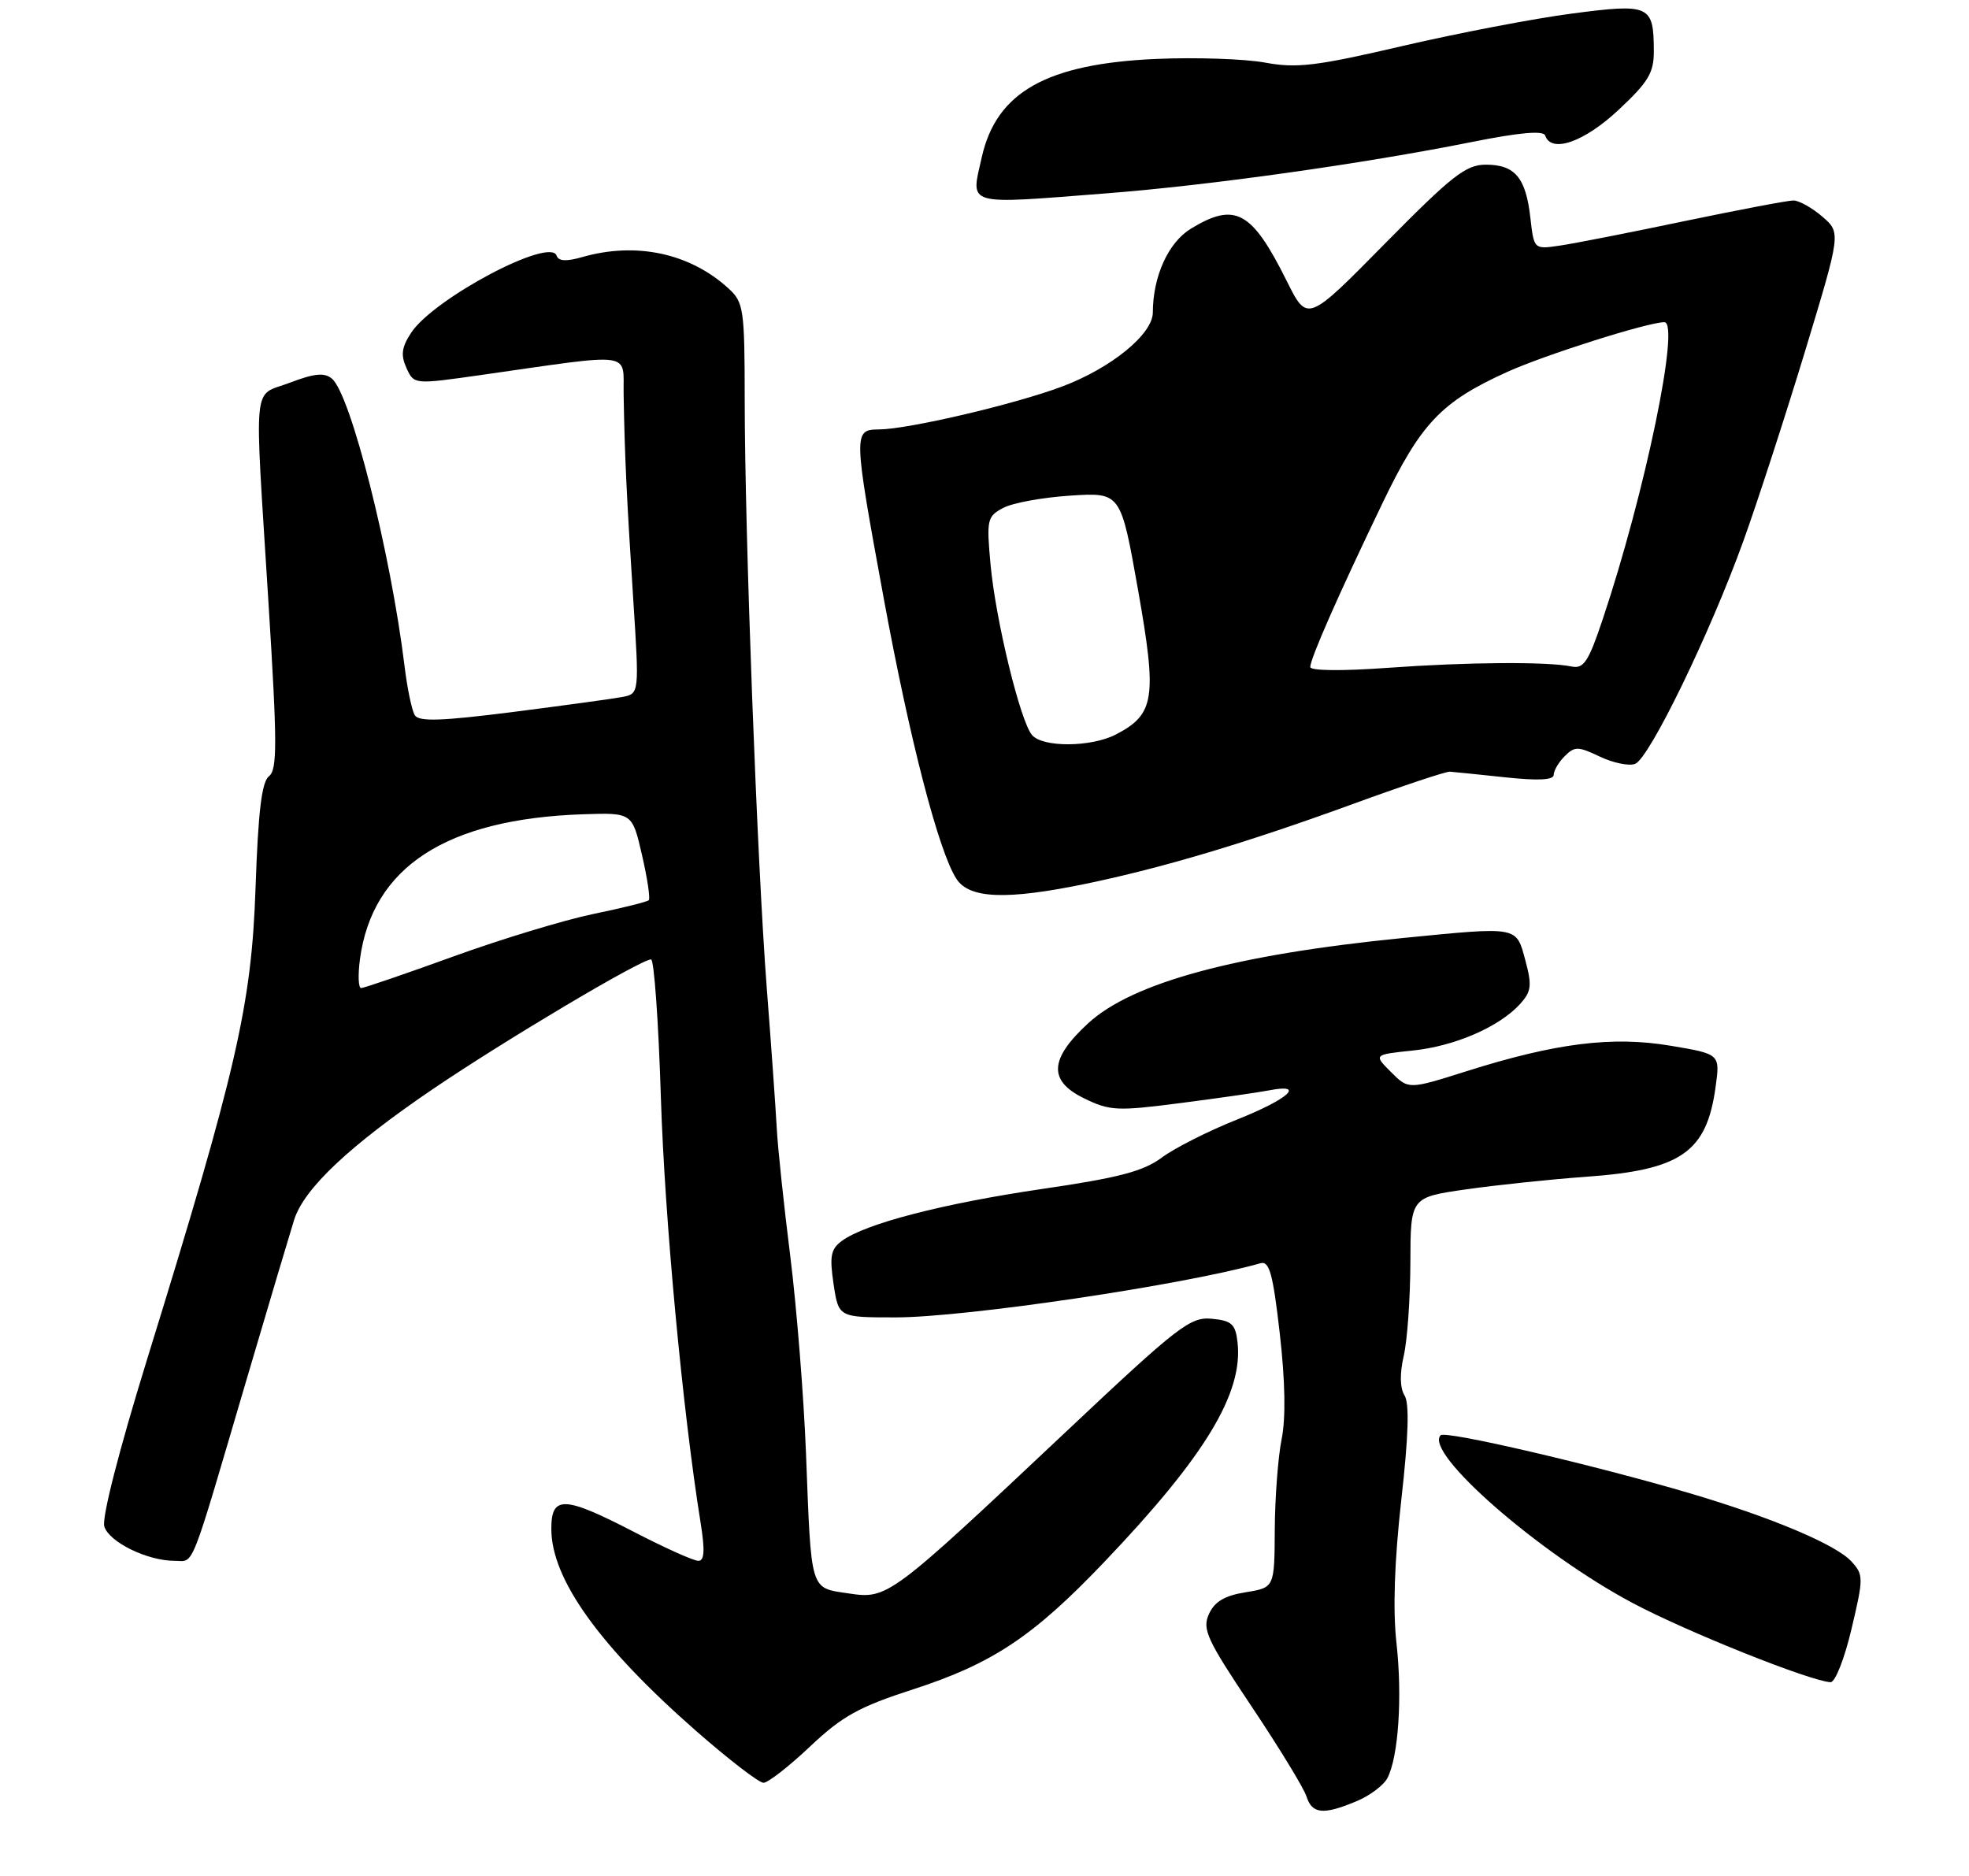 <?xml version="1.0" encoding="UTF-8" standalone="no"?>
<!DOCTYPE svg PUBLIC "-//W3C//DTD SVG 1.1//EN" "http://www.w3.org/Graphics/SVG/1.1/DTD/svg11.dtd" >
<svg xmlns="http://www.w3.org/2000/svg" xmlns:xlink="http://www.w3.org/1999/xlink" version="1.1" viewBox="0 0 275 262">
 <g >
 <path fill="currentColor"
d=" M 189.45 251.58 C 191.31 250.81 193.26 249.34 193.78 248.33 C 195.32 245.34 195.87 236.99 195.04 229.50 C 194.52 224.89 194.75 218.06 195.71 209.51 C 196.72 200.58 196.86 196.00 196.16 194.89 C 195.52 193.85 195.48 191.87 196.05 189.38 C 196.55 187.25 196.96 181.39 196.98 176.37 C 197.00 167.23 197.00 167.23 204.75 166.12 C 209.01 165.51 216.55 164.72 221.50 164.36 C 234.80 163.42 238.36 160.94 239.61 151.80 C 240.24 147.22 240.24 147.22 233.34 146.06 C 225.20 144.69 217.32 145.67 204.84 149.61 C 196.72 152.18 196.72 152.18 194.28 149.74 C 191.84 147.30 191.84 147.30 197.29 146.73 C 203.18 146.13 209.41 143.42 212.32 140.21 C 213.88 138.47 213.98 137.64 213.03 134.10 C 211.74 129.34 212.16 129.41 195.86 131.02 C 172.59 133.33 158.16 137.24 151.99 142.91 C 146.55 147.91 146.38 150.95 151.40 153.40 C 155.00 155.16 156.02 155.21 164.90 154.06 C 170.18 153.38 175.74 152.58 177.25 152.29 C 182.42 151.28 179.98 153.50 172.74 156.38 C 168.76 157.97 164.04 160.35 162.26 161.68 C 159.68 163.60 156.24 164.50 145.56 166.06 C 131.73 168.09 120.90 170.89 117.60 173.30 C 116.03 174.45 115.84 175.43 116.42 179.34 C 117.12 184.00 117.12 184.00 125.07 184.00 C 134.82 184.00 165.31 179.48 176.03 176.44 C 177.29 176.08 177.78 177.86 178.74 186.25 C 179.50 192.91 179.59 198.08 179.00 201.00 C 178.50 203.47 178.07 209.15 178.04 213.62 C 178.00 221.74 178.00 221.74 173.97 222.39 C 171.05 222.86 169.64 223.69 168.85 225.42 C 167.88 227.55 168.54 228.98 174.79 238.32 C 178.65 244.09 182.11 249.76 182.47 250.91 C 183.25 253.37 184.83 253.52 189.45 251.58 Z  M 113.14 243.93 C 117.62 239.70 119.97 238.39 127.50 235.96 C 138.61 232.36 144.30 228.58 154.22 218.17 C 168.28 203.44 173.65 194.59 172.84 187.48 C 172.55 184.93 172.03 184.45 169.24 184.19 C 166.24 183.90 164.56 185.20 148.99 199.87 C 124.20 223.21 123.98 223.37 118.51 222.55 C 113.09 221.74 113.32 222.49 112.57 203.00 C 112.26 195.03 111.27 182.65 110.38 175.50 C 109.48 168.35 108.62 160.25 108.48 157.50 C 108.33 154.75 107.71 145.97 107.09 138.00 C 105.74 120.39 104.02 74.53 104.01 55.92 C 104.00 43.13 103.87 42.23 101.75 40.29 C 96.35 35.35 88.85 33.75 81.30 35.91 C 79.09 36.55 77.99 36.48 77.74 35.71 C 76.85 33.06 60.56 41.70 57.42 46.48 C 56.09 48.51 55.95 49.59 56.77 51.40 C 57.82 53.71 57.82 53.71 67.16 52.38 C 88.91 49.28 86.99 49.02 87.10 55.11 C 87.24 63.53 87.52 69.47 88.44 83.69 C 89.29 96.89 89.29 96.89 86.90 97.35 C 85.58 97.60 78.69 98.54 71.59 99.45 C 61.64 100.71 58.50 100.82 57.93 99.89 C 57.53 99.23 56.88 96.17 56.51 93.10 C 54.56 77.15 48.98 55.06 46.35 52.88 C 45.31 52.01 43.90 52.15 40.49 53.45 C 35.19 55.48 35.51 52.27 37.48 83.91 C 38.73 103.81 38.74 107.48 37.57 108.41 C 36.55 109.21 36.06 113.34 35.69 124.00 C 35.13 140.39 33.07 149.35 20.54 189.87 C 16.62 202.57 14.19 212.03 14.57 213.21 C 15.26 215.40 20.59 218.00 24.39 218.00 C 27.20 218.00 26.37 220.08 34.49 192.50 C 37.57 182.05 40.54 172.09 41.08 170.37 C 42.47 165.99 48.82 160.01 60.50 152.08 C 70.57 145.25 89.50 134.00 90.93 134.00 C 91.35 134.00 91.97 142.66 92.30 153.25 C 92.83 170.19 95.34 197.06 97.86 212.75 C 98.47 216.58 98.38 218.00 97.53 218.00 C 96.88 218.00 92.87 216.20 88.62 214.00 C 78.76 208.90 77.00 208.83 77.00 213.54 C 77.00 220.54 83.72 229.92 97.21 241.75 C 101.76 245.74 106.00 249.00 106.63 249.00 C 107.26 249.00 110.19 246.72 113.14 243.93 Z  M 258.59 227.52 C 260.28 220.38 260.28 219.96 258.59 218.10 C 256.45 215.74 247.47 211.95 236.00 208.56 C 222.49 204.58 201.88 199.78 201.21 200.46 C 198.82 202.85 214.93 216.93 228.00 223.88 C 235.54 227.90 252.88 234.83 255.66 234.95 C 256.31 234.98 257.62 231.64 258.59 227.52 Z  M 151.64 123.44 C 162.27 121.24 173.98 117.75 188.77 112.36 C 195.77 109.80 201.95 107.74 202.50 107.78 C 203.05 107.82 206.54 108.17 210.25 108.57 C 214.84 109.06 217.00 108.95 217.00 108.22 C 217.00 107.63 217.69 106.45 218.54 105.61 C 219.92 104.22 220.41 104.23 223.45 105.68 C 225.30 106.56 227.52 107.02 228.37 106.69 C 230.36 105.92 238.87 88.39 243.51 75.50 C 245.49 70.00 249.36 58.08 252.12 49.00 C 257.12 32.50 257.12 32.50 254.51 30.25 C 253.07 29.01 251.25 28.00 250.48 28.00 C 249.70 28.00 242.87 29.30 235.28 30.88 C 227.70 32.47 219.87 34.01 217.87 34.30 C 214.24 34.84 214.24 34.84 213.74 30.42 C 213.11 24.82 211.59 23.00 207.52 23.00 C 204.74 23.00 202.81 24.51 193.44 34.01 C 182.59 45.03 182.59 45.03 179.72 39.26 C 174.83 29.44 172.51 28.17 166.31 31.95 C 163.17 33.87 161.02 38.60 161.01 43.65 C 161.00 46.67 155.20 51.41 148.33 53.99 C 141.72 56.47 126.88 59.95 122.75 59.98 C 119.16 60.01 119.17 60.41 123.45 83.70 C 127.07 103.38 131.10 118.94 133.58 122.75 C 135.39 125.53 140.56 125.73 151.64 123.44 Z  M 154.60 27.00 C 168.99 25.88 190.37 22.87 205.48 19.85 C 212.21 18.50 215.57 18.20 215.81 18.93 C 216.65 21.45 221.26 19.84 226.04 15.36 C 230.23 11.45 231.00 10.16 230.98 7.11 C 230.96 0.71 230.42 0.47 219.57 1.89 C 214.29 2.58 203.64 4.62 195.90 6.42 C 183.81 9.24 181.11 9.56 176.67 8.74 C 173.82 8.22 167.00 7.99 161.50 8.23 C 146.19 8.90 139.17 12.85 137.12 21.95 C 135.57 28.85 134.56 28.56 154.60 27.00 Z  M 50.27 133.99 C 52.00 121.10 62.32 114.38 81.40 113.73 C 88.30 113.50 88.30 113.50 89.66 119.40 C 90.41 122.65 90.84 125.50 90.61 125.73 C 90.38 125.96 86.88 126.83 82.84 127.66 C 78.80 128.50 70.02 131.16 63.32 133.59 C 56.62 136.02 50.82 138.00 50.44 138.00 C 50.05 138.00 49.98 136.20 50.27 133.99 Z  M 144.12 102.64 C 142.48 100.66 139.07 86.65 138.35 78.90 C 137.77 72.58 137.86 72.14 140.11 70.94 C 141.42 70.24 145.65 69.47 149.51 69.22 C 156.53 68.77 156.53 68.77 158.94 82.37 C 161.62 97.52 161.28 99.77 155.84 102.59 C 152.36 104.38 145.59 104.42 144.12 102.64 Z  M 183.00 93.16 C 183.00 91.99 186.90 83.14 193.03 70.39 C 198.44 59.12 201.26 56.14 210.50 51.95 C 215.77 49.56 230.17 45.00 232.45 45.00 C 234.70 45.00 229.76 68.84 223.84 86.50 C 221.86 92.42 221.19 93.44 219.50 93.09 C 216.06 92.39 204.93 92.47 193.75 93.28 C 187.41 93.74 183.00 93.69 183.00 93.16 Z "/>
</g>
</svg>